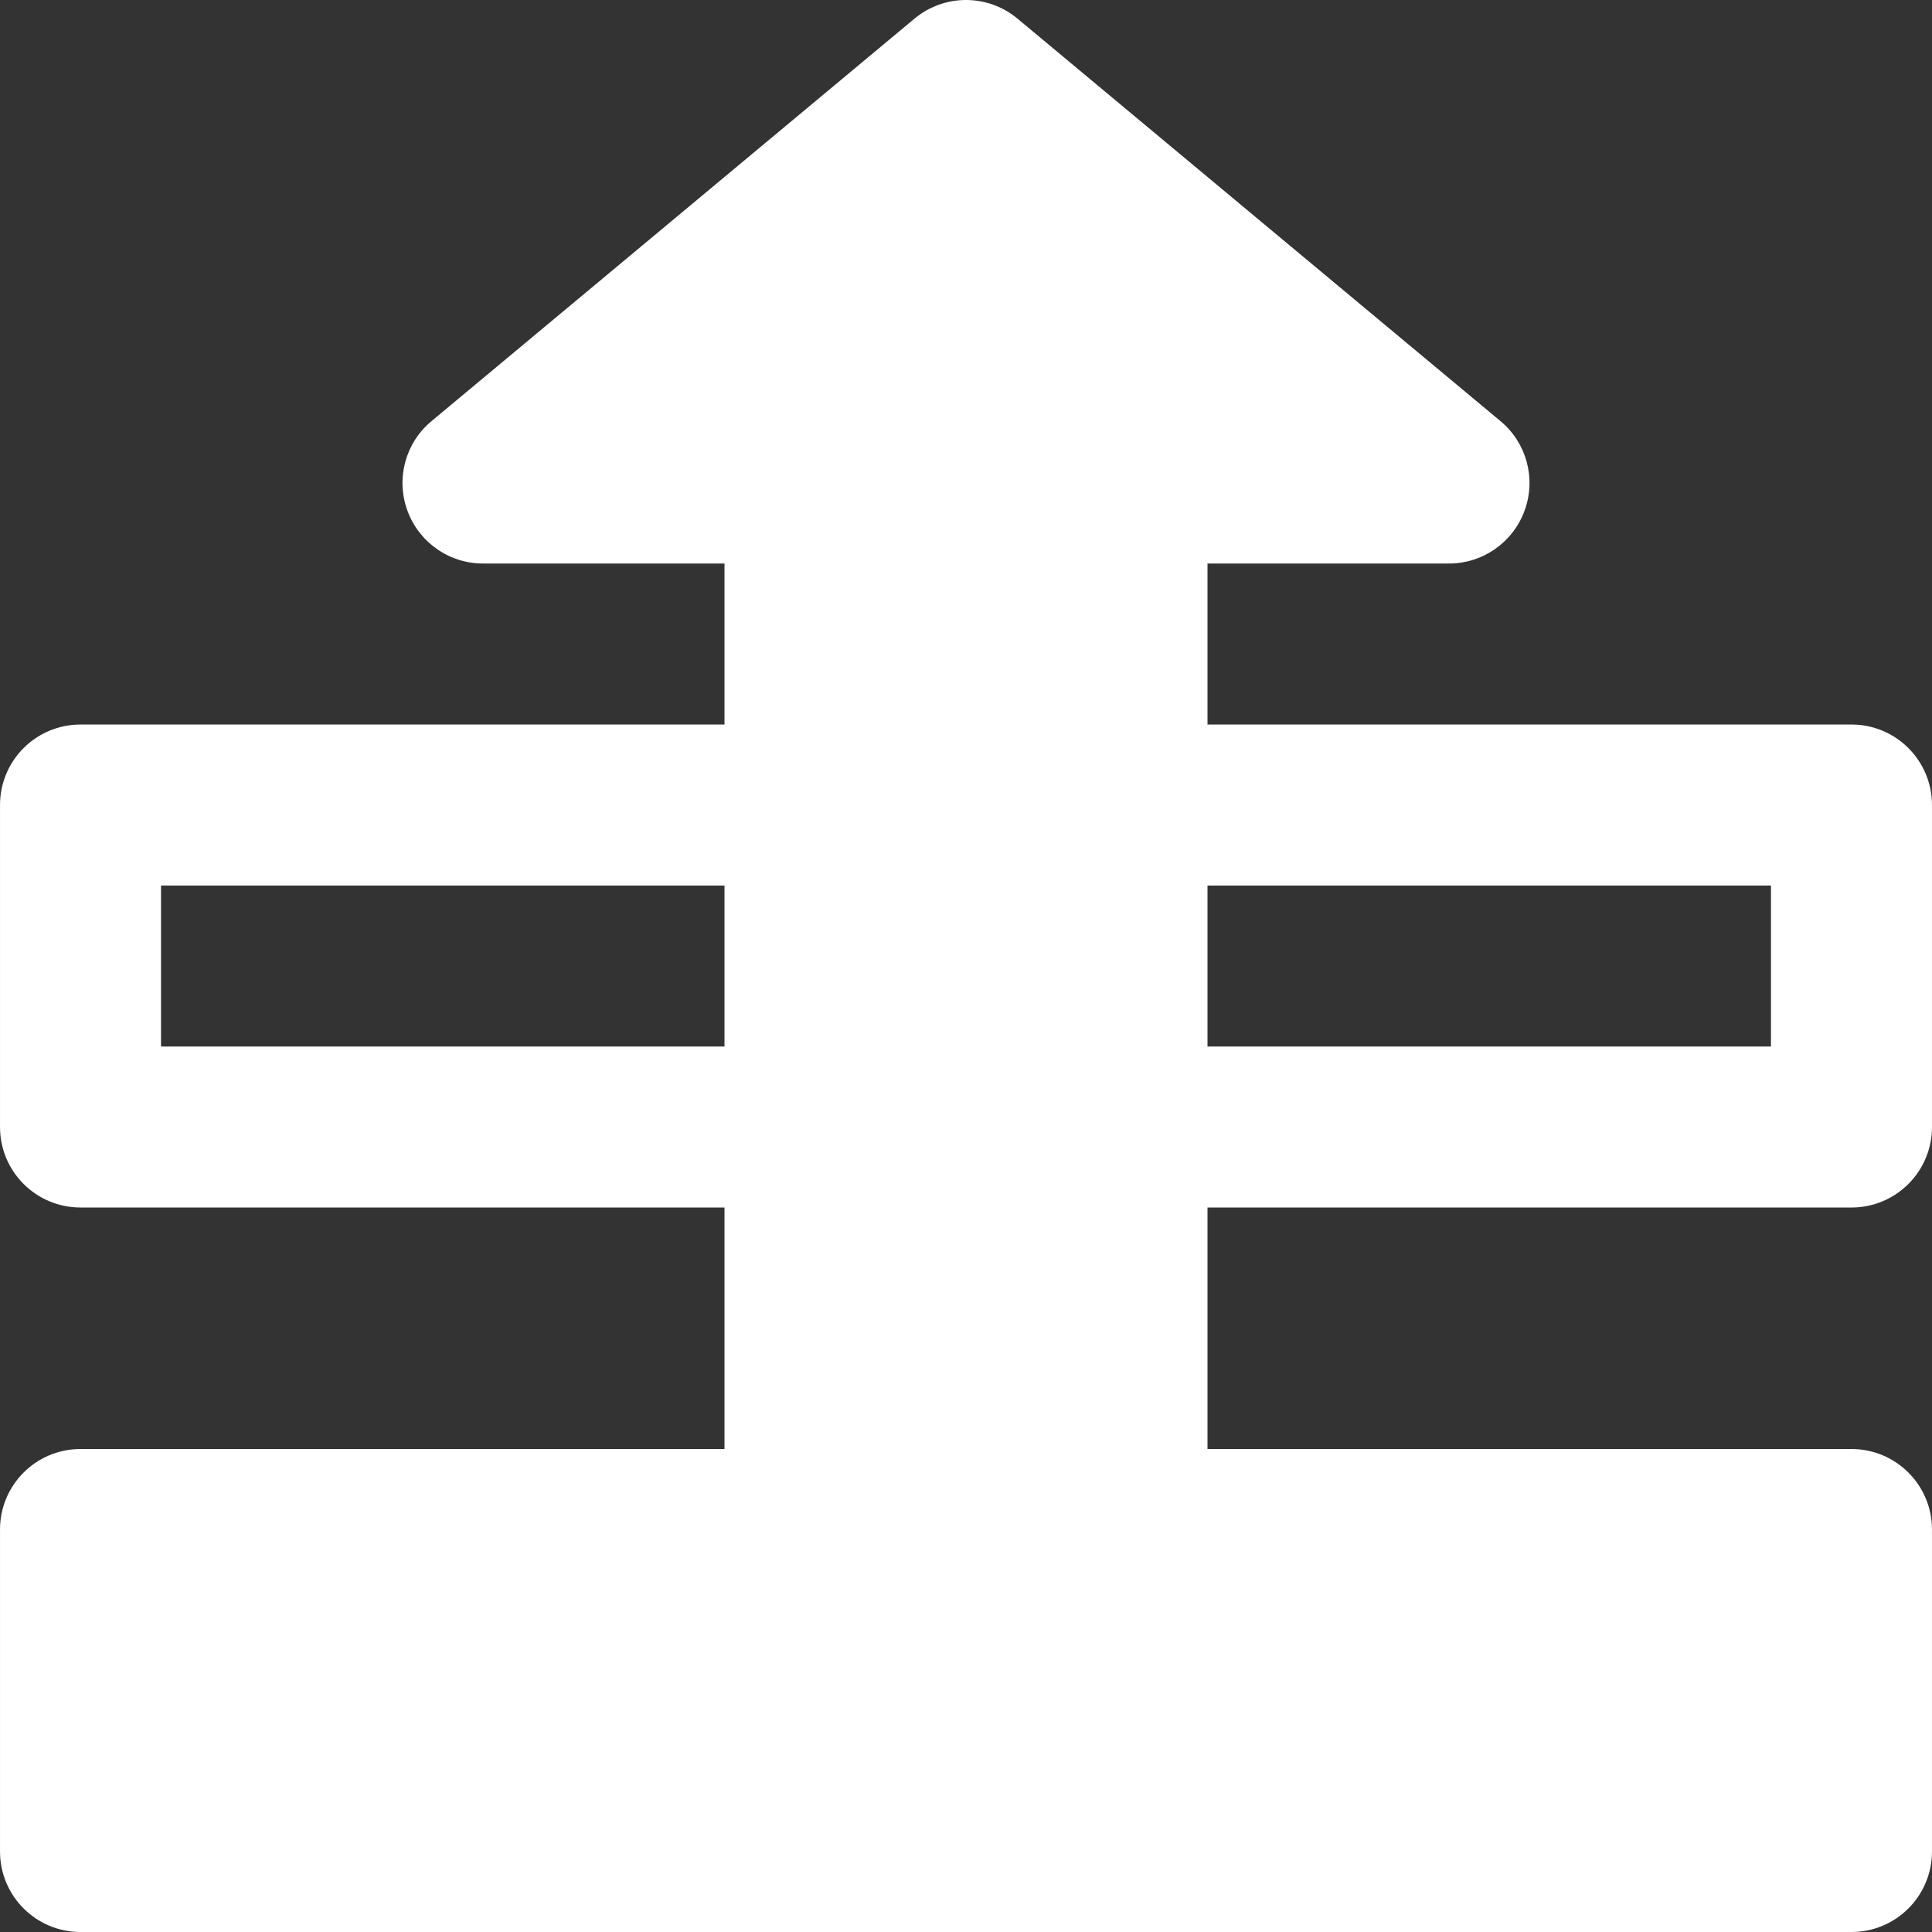 <!DOCTYPE svg PUBLIC "-//W3C//DTD SVG 1.1//EN" "http://www.w3.org/Graphics/SVG/1.1/DTD/svg11.dtd">
<!-- Uploaded to: SVG Repo, www.svgrepo.com, Transformed by: SVG Repo Mixer Tools -->
<svg fill="#ffffff" height="800px" width="800px" version="1.1" id="Layer_1" xmlns="http://www.w3.org/2000/svg" xmlns:xlink="http://www.w3.org/1999/xlink" viewBox="0 0 511.998 511.998" xml:space="preserve">
<rect x="0" y="0" width="511.998" height="511.998" fill="#333333" stroke="none"/>
<g id="SVGRepo_bgCarrier" stroke-width="0"/>
<g id="SVGRepo_tracerCarrier" stroke-linecap="round" stroke-linejoin="round"/>
<g id="SVGRepo_iconCarrier"> <g> <g> <path d="M511.993,298.671V213.34c0-11.776-9.536-21.333-21.333-21.333H319.997v-42.666h63.999c8.981,0,17.003-5.632,20.053-14.08 c3.072-8.448,0.512-17.899-6.379-23.637L269.673,4.96c-7.915-6.613-19.435-6.613-27.348,0L114.327,111.624 c-6.891,5.739-9.451,15.189-6.379,23.636c3.051,8.448,11.072,14.08,20.053,14.08H192v42.666H21.337 c-11.797,0-21.333,9.557-21.333,21.333v85.331c0,11.776,9.536,21.333,21.333,21.333h170.663v63.999H21.337 c-11.797,0-21.333,9.557-21.333,21.333v85.331c0,11.776,9.536,21.333,21.333,21.333H490.66c11.797,0,21.333-9.557,21.333-21.333 v-85.331c0-11.776-9.536-21.333-21.333-21.333H319.997v-63.999H490.66v0.001C502.457,320.004,511.993,310.447,511.993,298.671z M192,277.338H42.67v-42.666H192V277.338z M469.327,277.338h-149.33v-42.666h149.33V277.338z"/> </g> </g> </g>
</svg>